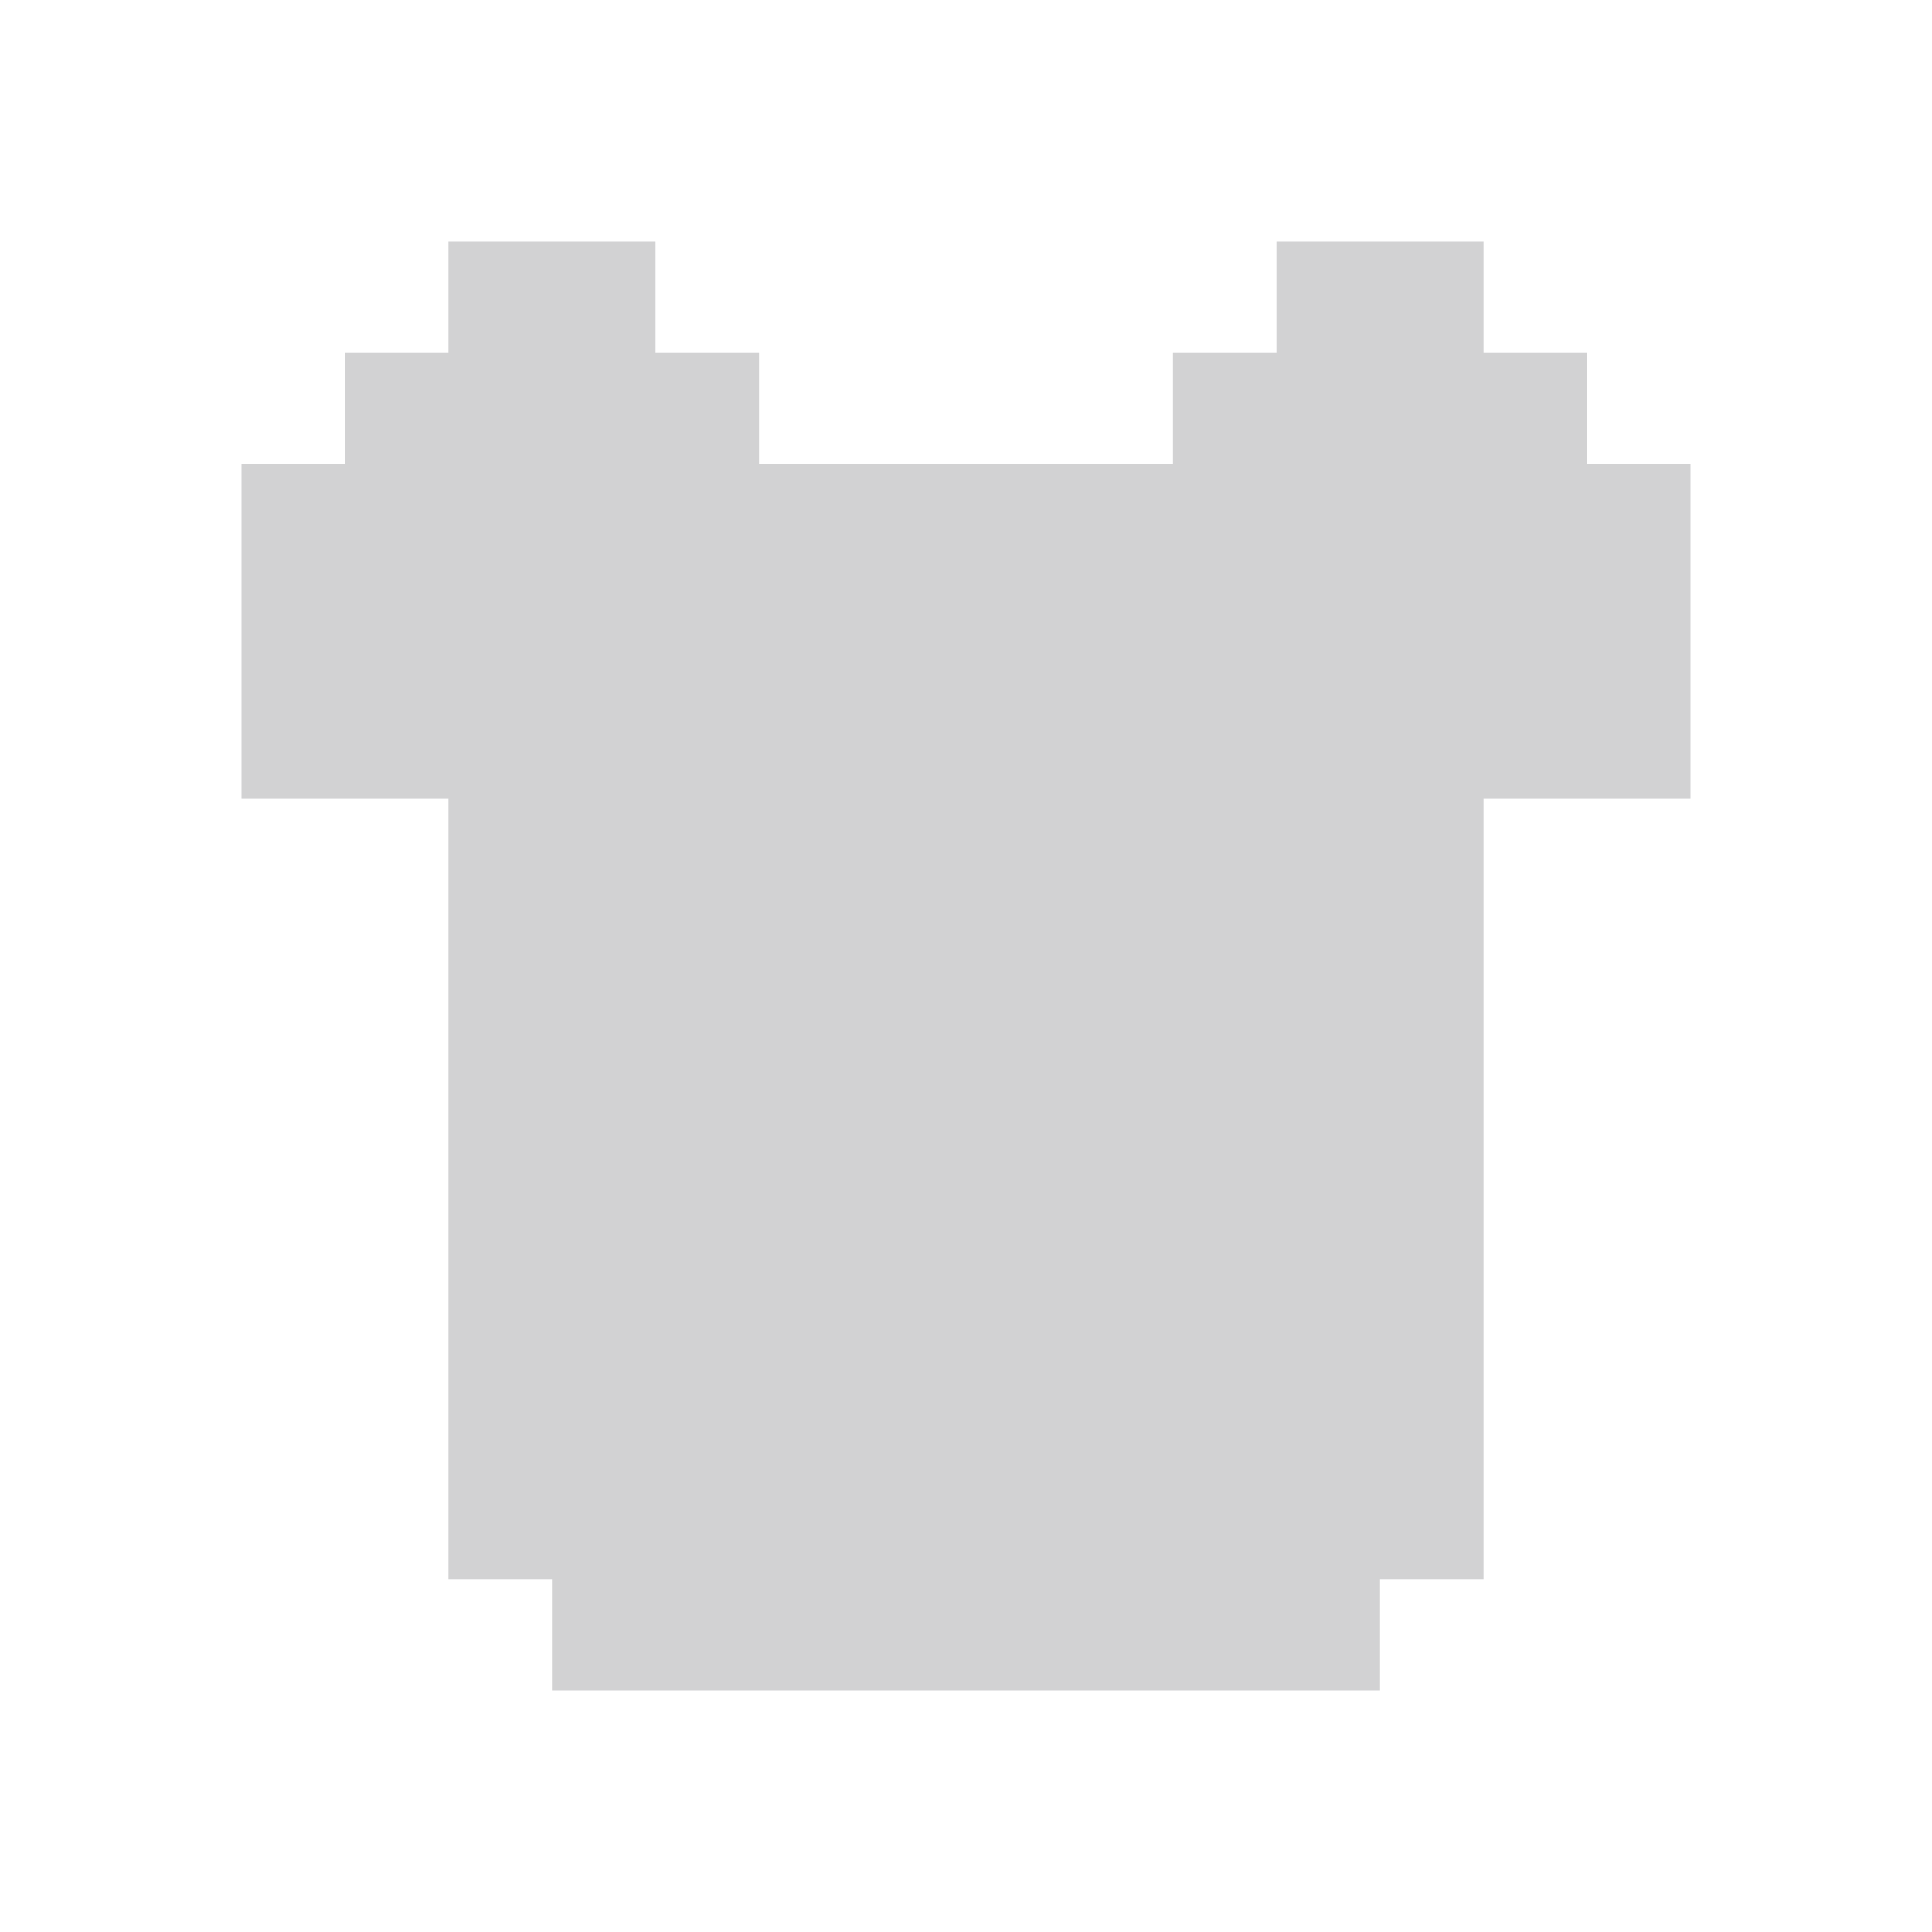 <?xml version="1.0" encoding="UTF-8"?>
<svg width="16px" height="16px" viewBox="0 0 16 16" version="1.1" xmlns="http://www.w3.org/2000/svg" xmlns:xlink="http://www.w3.org/1999/xlink">
    <!-- Generator: Sketch 52.3 (67297) - http://www.bohemiancoding.com/sketch -->
    <title>皮肤_export_export-悬停</title>
    <desc>Created with Sketch.</desc>
    <g id="--" stroke="none" stroke-width="1" fill="none" fill-rule="evenodd">
        <g id="规范-6" transform="translate(-442, -217)" fill="#D2D2D3">
            <g id="皮肤_export_export-悬停" transform="translate(442, 217)">
                <g id="皮肤_export">
                    <g transform="translate(2, 2)" id="皮肤">
                        <g fill-rule="nonzero">
                            <polygon id="Path" points="11.143 1.846 11.143 0.923 10.286 0.923 10.286 0 8.571 0 8.571 0.923 7.714 0.923 7.714 1.846 4.286 1.846 4.286 0.923 3.429 0.923 3.429 0 1.714 0 1.714 0.923 0.857 0.923 0.857 1.846 0 1.846 0 4.615 1.714 4.615 1.714 11.077 2.571 11.077 2.571 12 9.429 12 9.429 11.077 10.286 11.077 10.286 4.615 12 4.615 12 1.846"></polygon>
                        </g>
                    </g>
                </g>
            </g>
        </g>
    </g>
</svg>